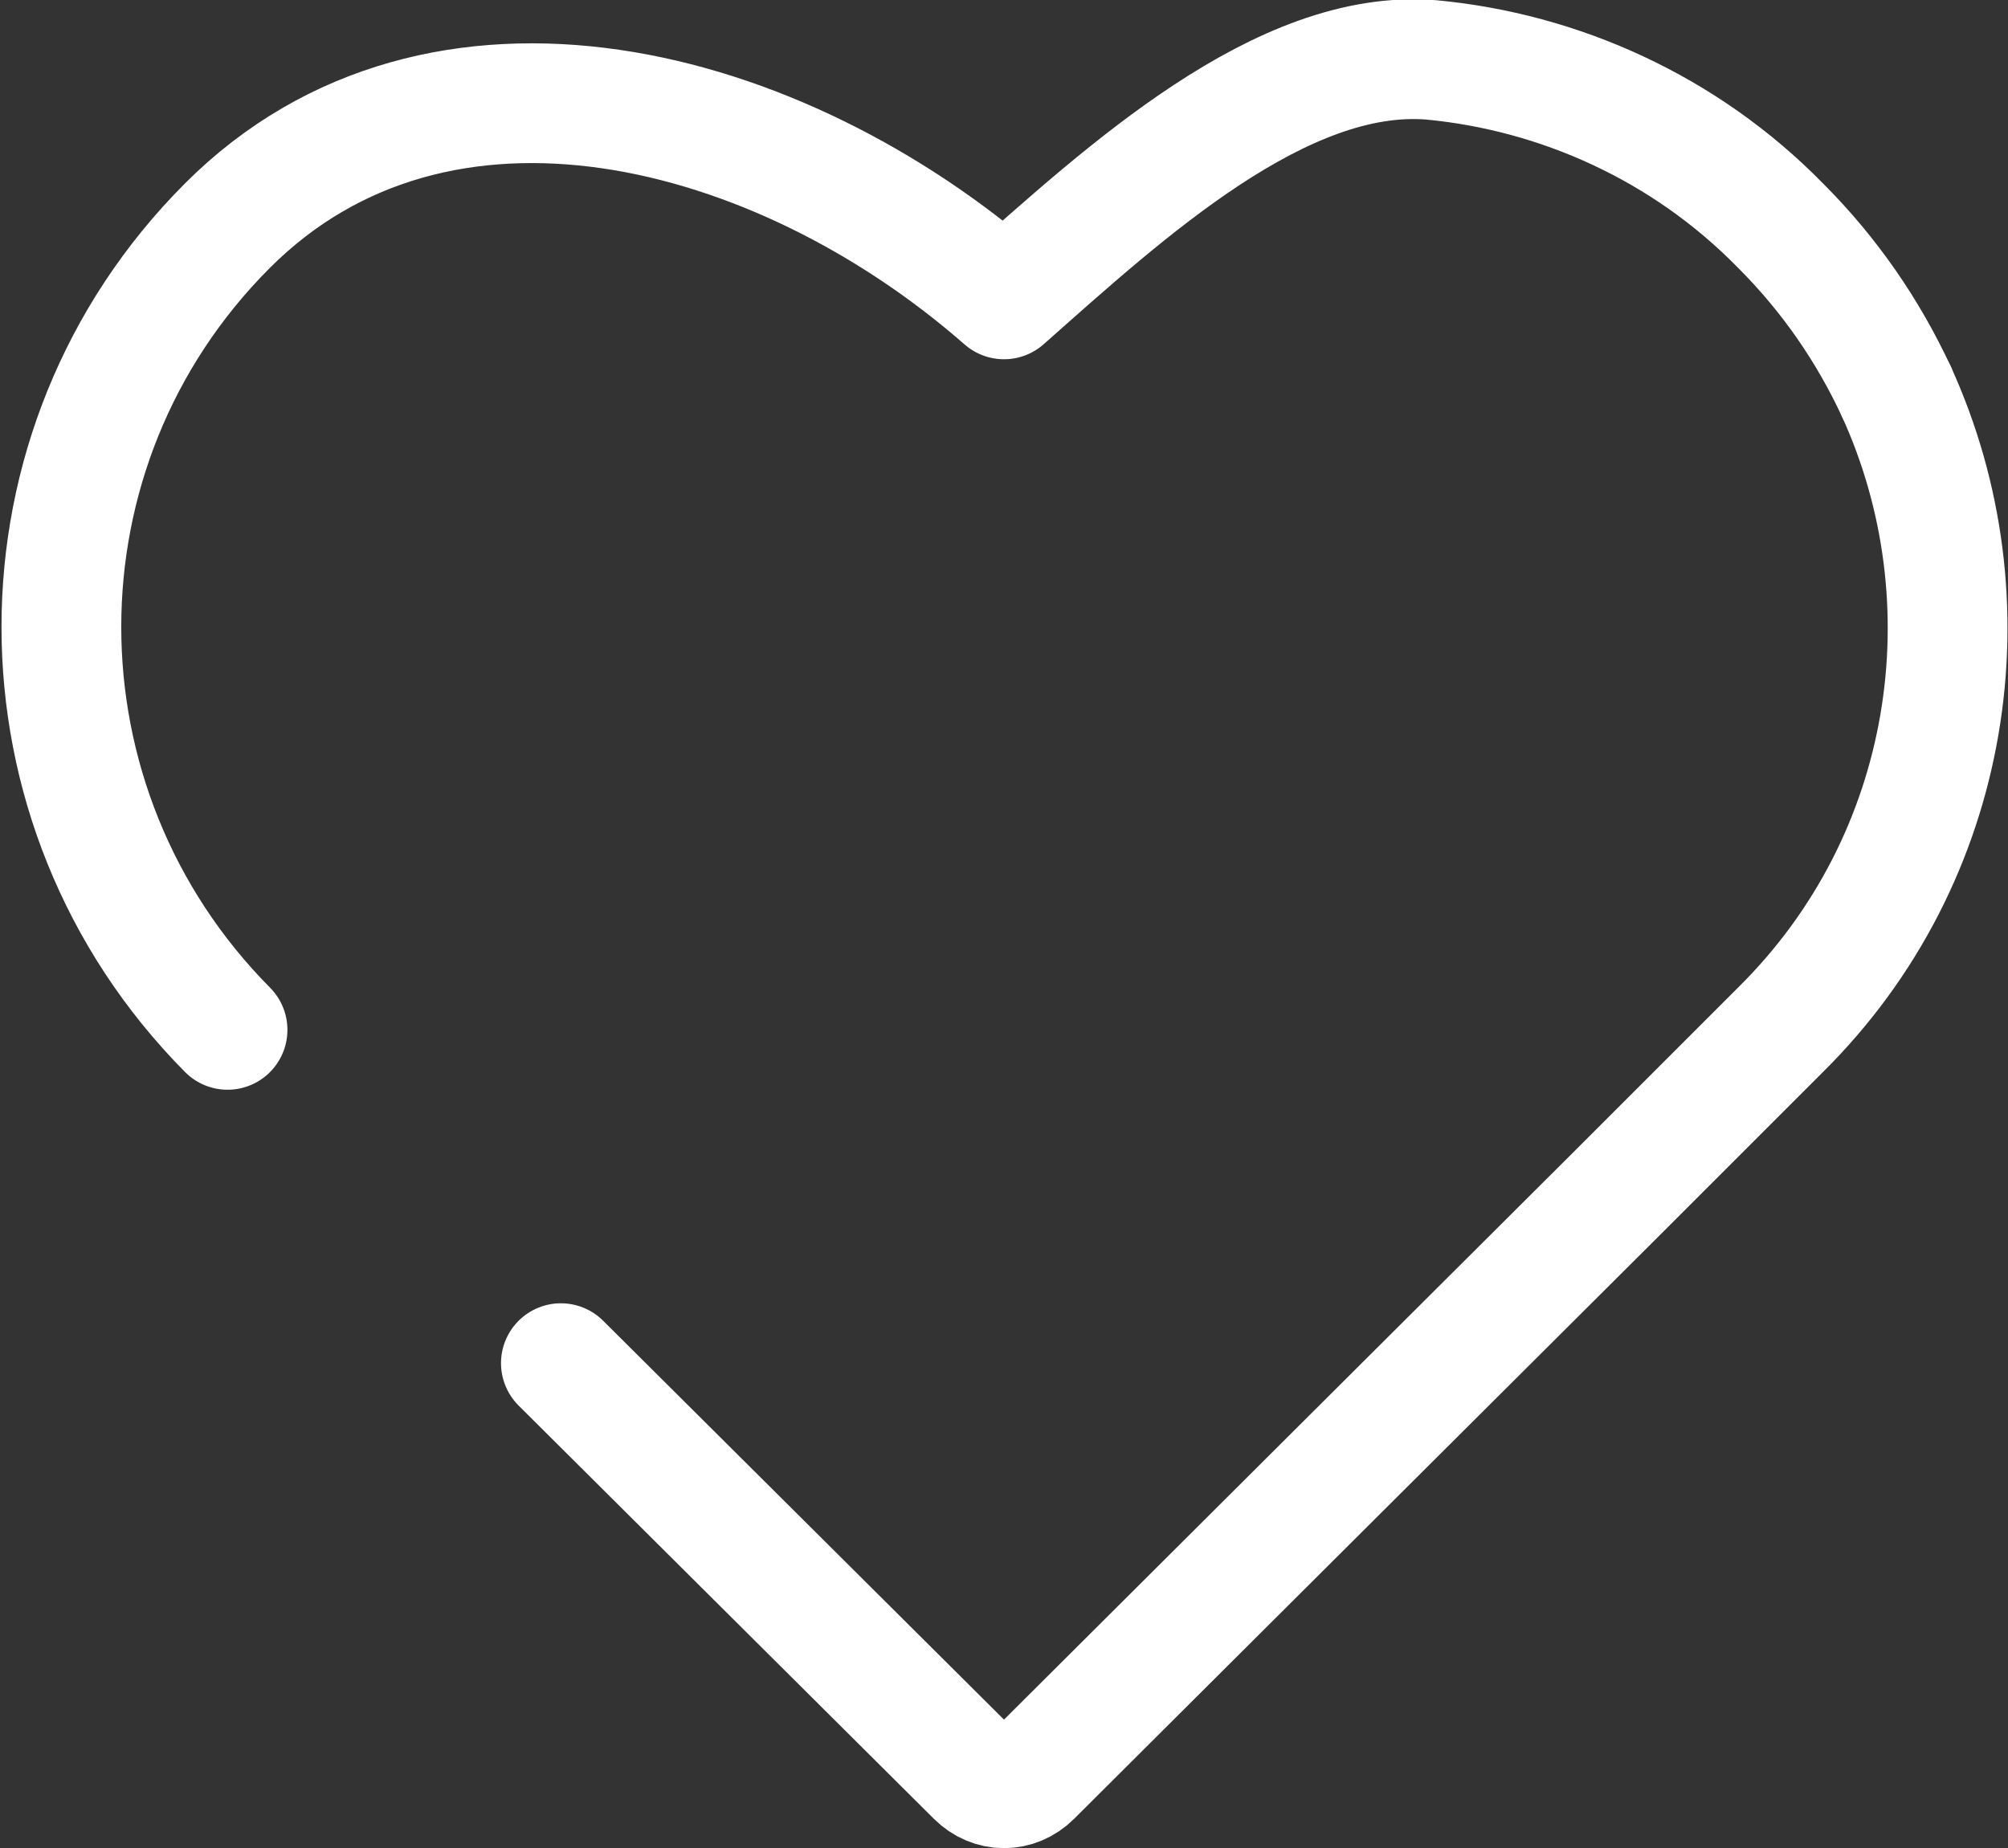 <svg id="Layer_1" xmlns="http://www.w3.org/2000/svg" viewBox="0 0 100.6 92.6"><rect x="0" y="0" width="100.6" height="92.6" fill="#333333" stroke="none"/><style>.st0{fill:none;stroke:#fff;stroke-width:6;stroke-linecap:round;stroke-linejoin:round;stroke-miterlimit:10}</style><path class="st0" d="M95 19.6c-1.4-3-3.3-5.8-5.8-8.3C84.4 6.4 78.1 3.6 71.7 3c-7.5-.6-15.3 6.6-21.4 12C39 5.1 22 .7 11.4 11.3.3 22.4.3 40.4 11.4 51.6"/><path class="st0" d="M28.1 68.3L48.9 89c.8.8 2 .8 2.8 0l29.4-29.3 8.1-8.1c8.7-8.6 10.6-21.5 5.8-32"/></svg>